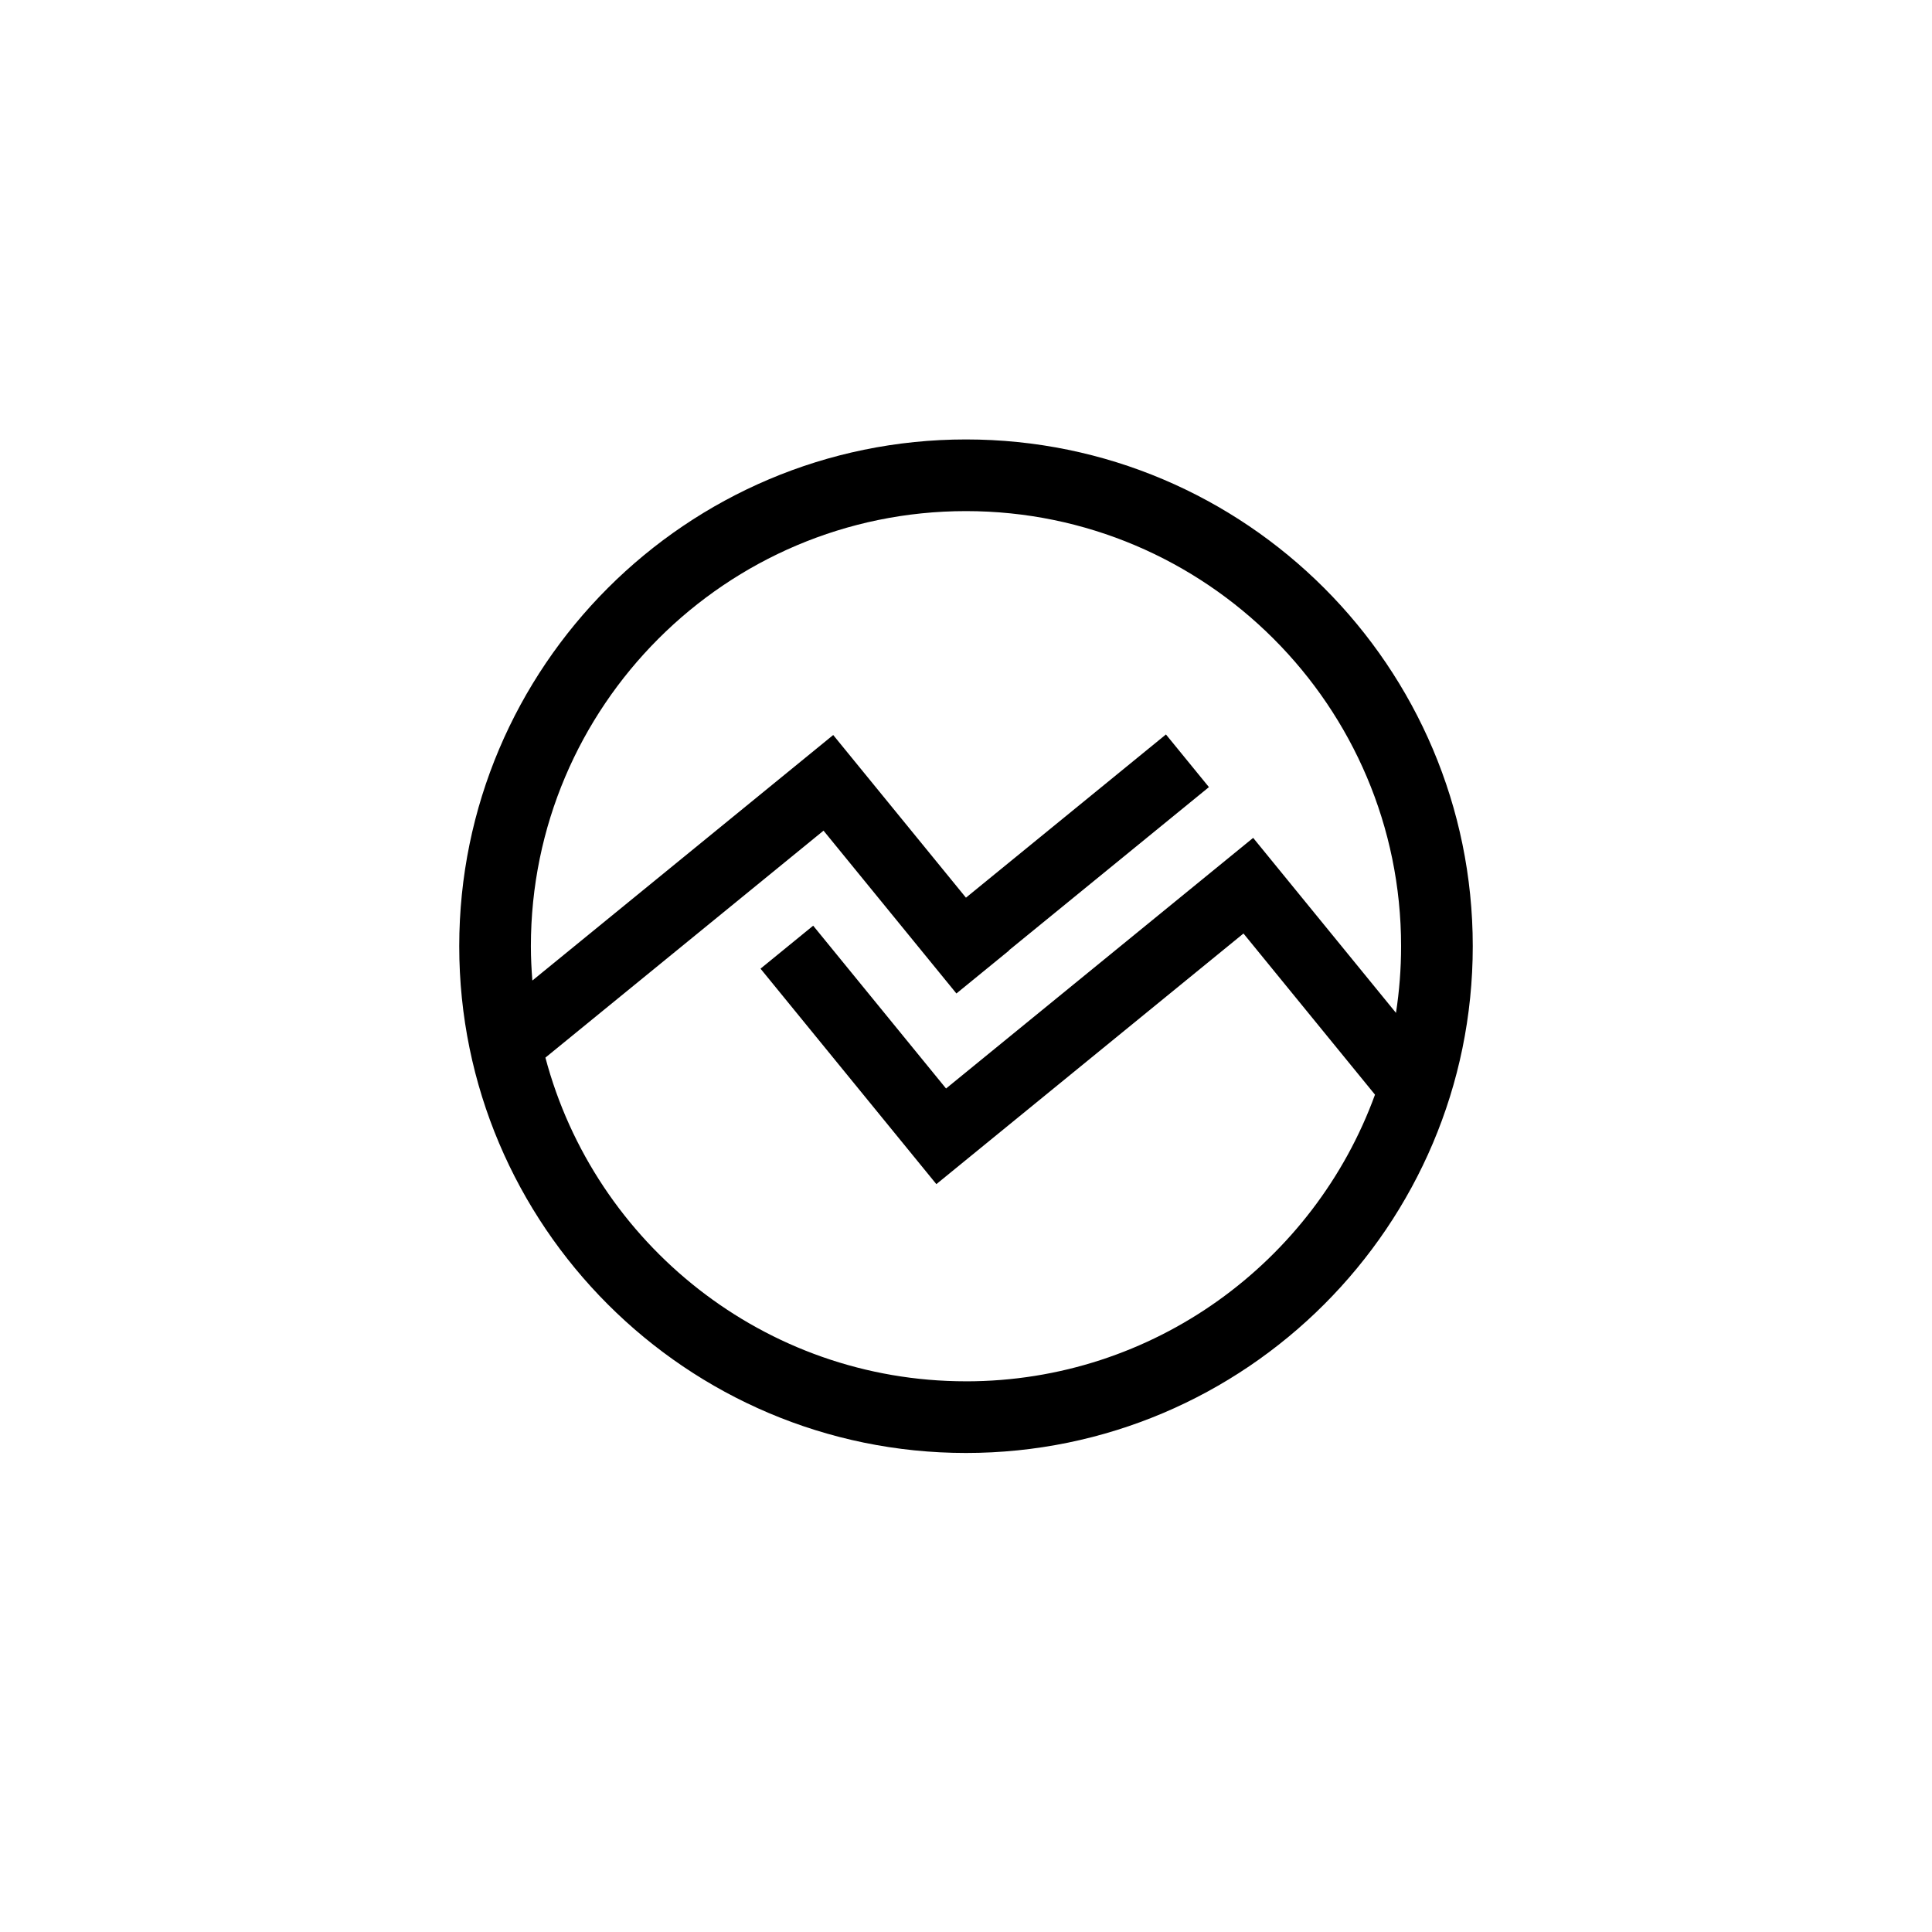 <?xml version="1.0" encoding="UTF-8"?><svg id="Layer_1" xmlns="http://www.w3.org/2000/svg" viewBox="0 0 2000 2000"><path d="m1000,454.91c-289.26,0-524.6,235.33-524.6,524.6s235.33,524.6,524.6,524.6,524.6-235.33,524.6-524.6-235.33-524.6-524.6-524.6Zm0,975.02c-208.5,0-384.31-142.43-435.39-335.09l287.91-234.95,92.92,113.86h0s44.49,54.52,44.49,54.52h0s.15.18.15.18l54.51-44.49-.15-.18,207.04-168.96-44.49-54.51-207.04,168.96-92.92-113.86h0s-44.49-54.52-44.49-54.52l-311.44,254.16c-.92-11.74-1.53-23.56-1.53-35.53,0-248.36,202.06-450.42,450.42-450.42s450.42,202.06,450.42,450.42c0,23.46-1.82,46.5-5.29,69.01l-147.84-181.16h-.01s0,0,0,0l-317.92,259.45-137.55-168.55-54.51,44.49,182.03,223.06,54.51-44.49h0s263.42-214.97,263.42-214.97l136.14,166.83c-62.96,172.93-228.98,296.76-423.4,296.76Z"/></svg>
